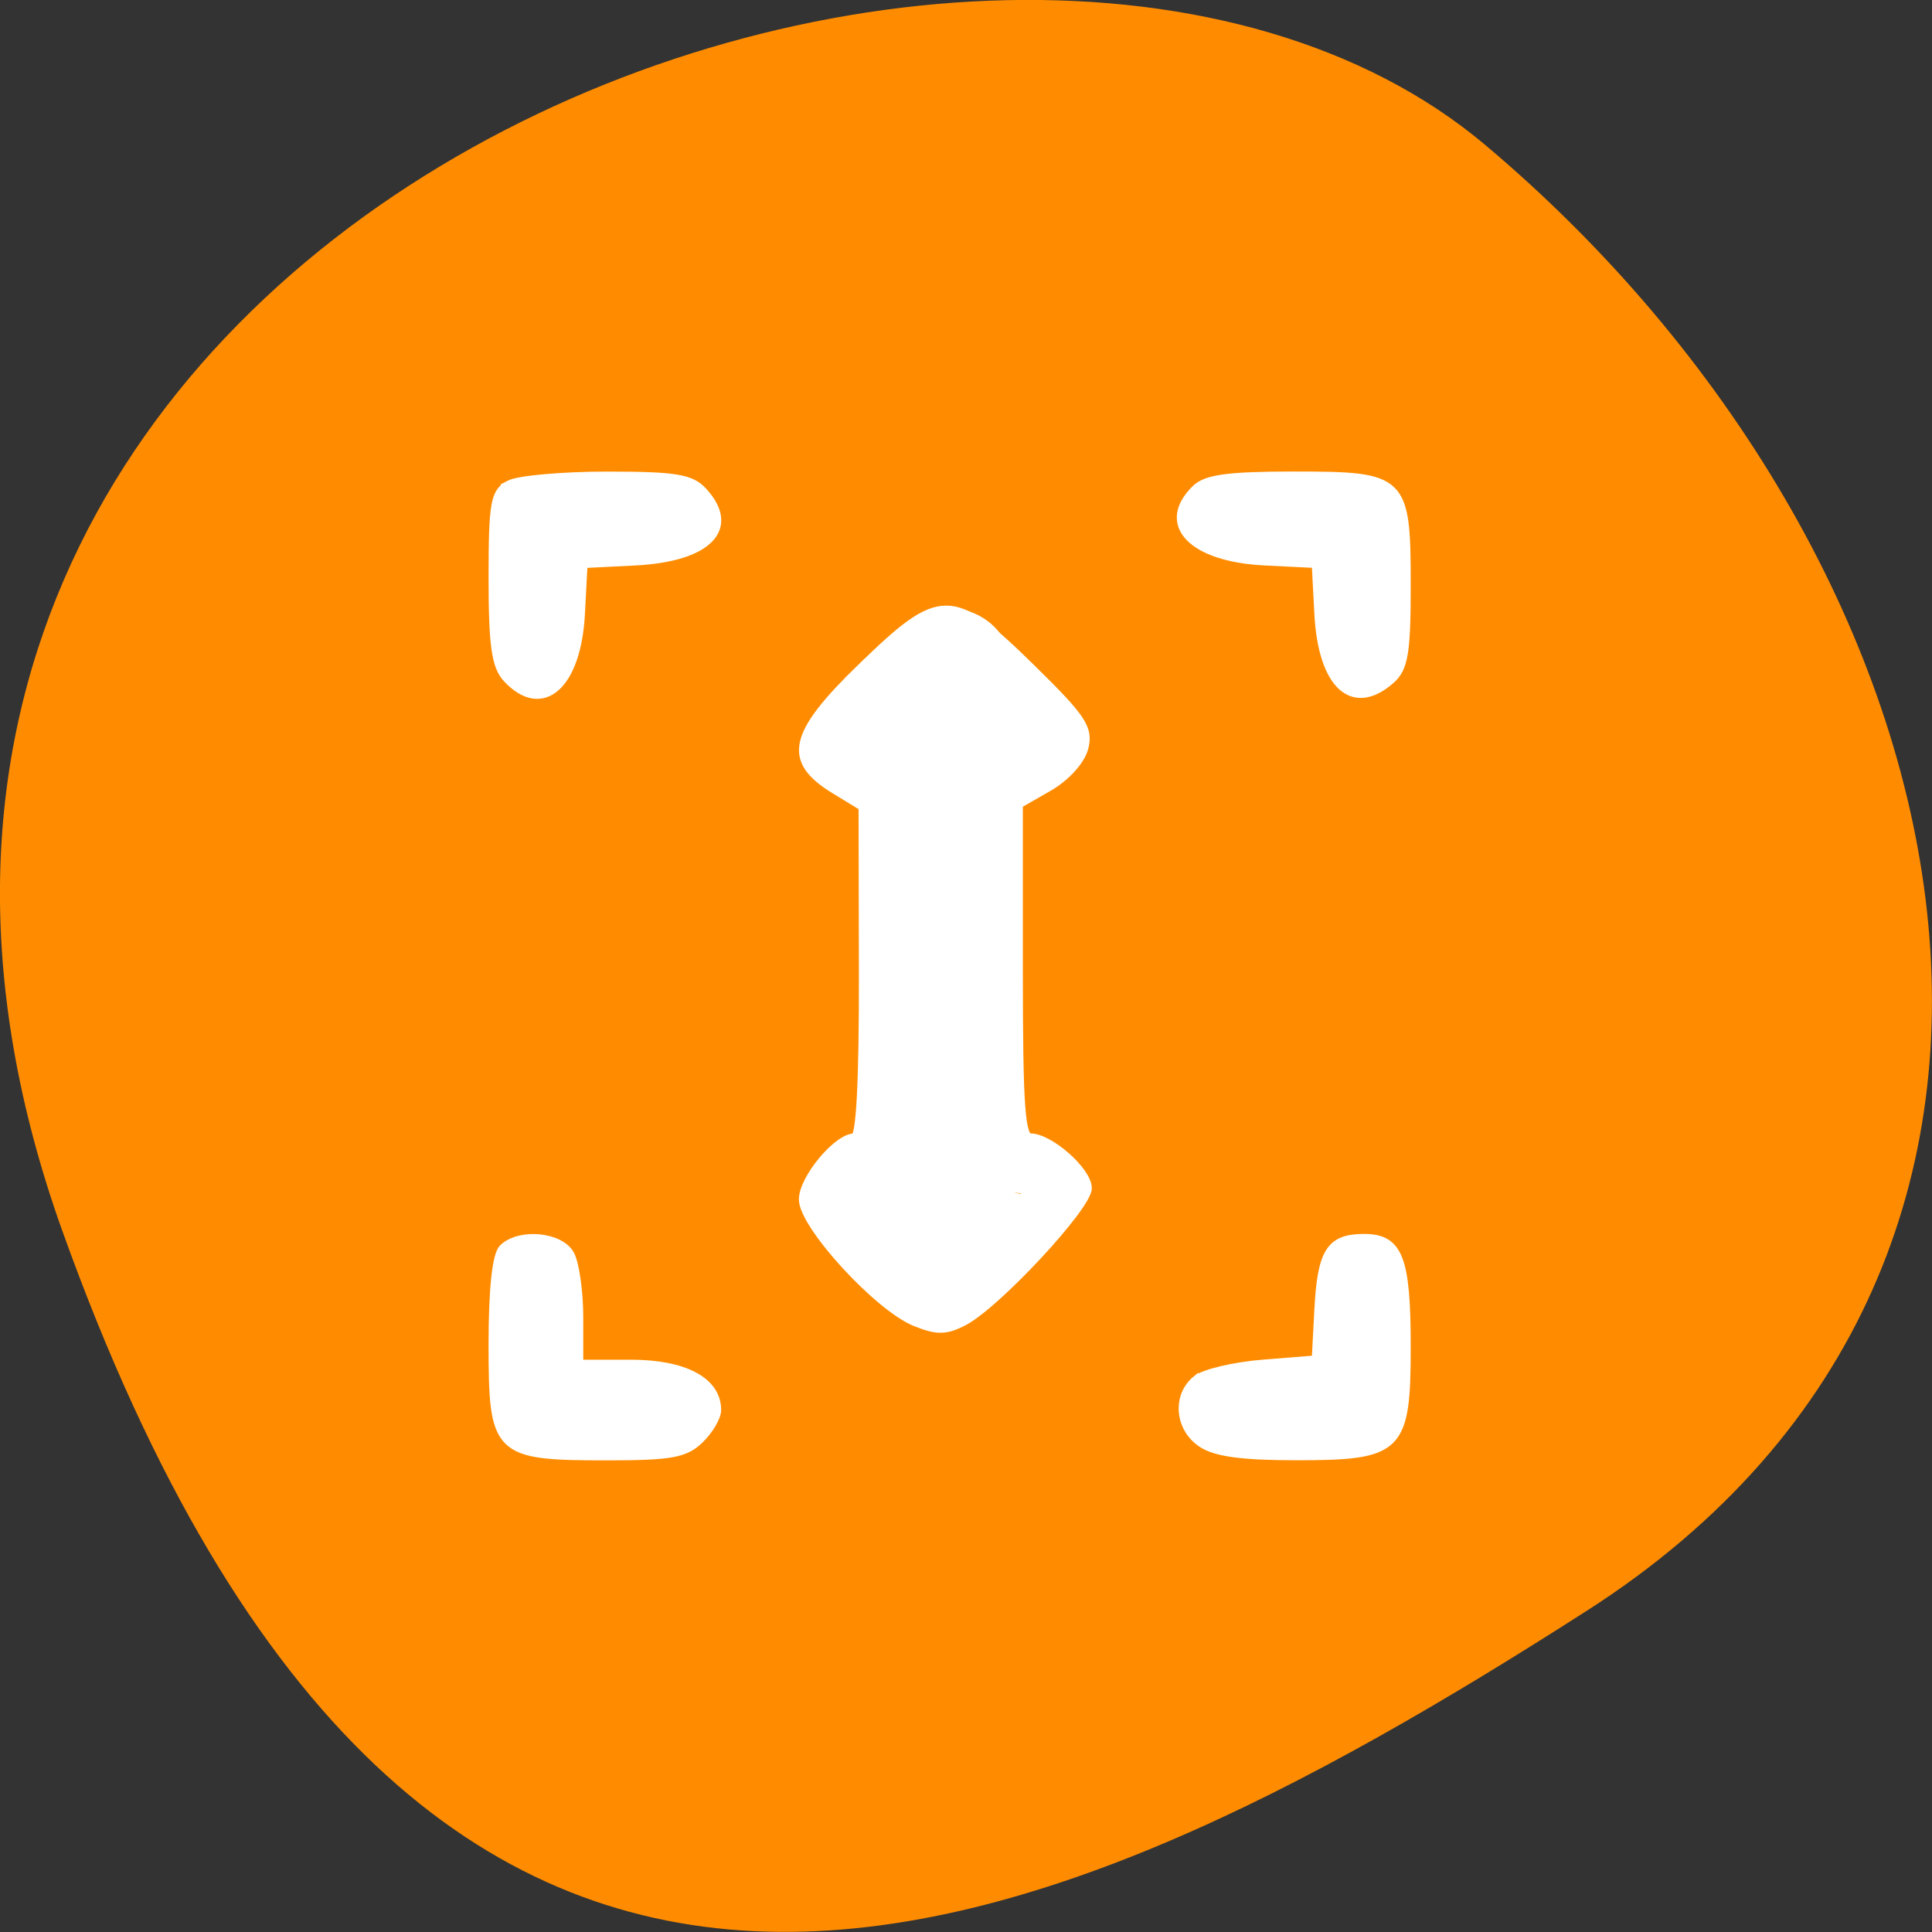 <svg xmlns="http://www.w3.org/2000/svg" viewBox="0 0 256 256"><rect x="0" y="0" width="256" height="256" fill="#333333" stroke="none"/><defs><clipPath><path d="M 0,64 H64 V128 H0 z"/></clipPath></defs><g style="color:#000"><path d="m 8.283 163.17 c -47.8 -133.41 123.97 -198.28 188.51 -143.97 64.53 54.31 86.58 147.39 13.487 194.22 -73.09 46.832 -154.2 83.16 -202 -50.27 z" style="fill:#ff8c00"/><g style="fill:#fff"><path d="m 67.51 64.2 c 1.215 -0.632 7.05 -1.149 12.957 -1.149 8.962 0 11.06 0.337 12.638 2.03 4.535 4.871 0.735 8.802 -8.978 9.286 l -6.834 0.341 l -0.35 6.643 c -0.501 9.498 -5.104 13.526 -9.751 8.534 -1.497 -1.608 -1.89 -4.37 -1.89 -13.283 0 -9.989 0.248 -11.382 2.209 -12.402 z m -0.839 101.21 c 2.172 -2.111 7.528 -1.619 8.868 0.815 0.65 1.181 1.182 4.928 1.182 8.326 v 6.179 h 6.852 c 7.119 0 11.421 2.3 11.421 6.106 0 0.916 -1.028 2.664 -2.284 3.886 -1.937 1.883 -3.807 2.22 -12.309 2.22 -14.607 0 -15.1 -0.486 -15.1 -14.828 0 -7.365 0.483 -11.841 1.37 -12.704 z m 47.46 -76.932 c 10.521 -10.227 12 -10.227 22.449 0.004 6.821 6.682 7.731 8.05 7.07 10.605 -0.44 1.705 -2.419 3.889 -4.719 5.208 l -3.96 2.271 v 22.09 c 0 17.929 0.294 22.09 1.559 22.09 2.555 0 7.578 4.441 7.578 6.701 0 2.408 -12.07 15.386 -16.404 17.641 -2.375 1.235 -3.529 1.253 -6.4 0.097 -4.942 -1.99 -14.885 -12.846 -14.885 -16.253 0 -2.728 4.534 -8.186 6.801 -8.186 0.792 0 1.179 -7.386 1.15 -21.926 l -0.044 -21.926 l -3.668 -2.235 c -6.426 -3.917 -5.708 -7.266 3.472 -16.19 z m 11.57 78.74 c 1.351 -0.498 10.413 -8.546 10.413 -9.247 0 -0.307 -1.255 -0.558 -2.788 -0.558 -1.533 0 -3.081 -0.461 -3.439 -1.024 -0.917 -1.443 -1.01 -56.31 -0.098 -57.746 0.412 -0.648 2 -1.179 3.537 -1.179 1.533 0 2.788 -0.354 2.788 -0.786 0 -1.282 -8.35 -9.206 -9.702 -9.206 -0.684 0 -3.443 2.179 -6.131 4.841 l -4.888 4.841 l 3.527 0.686 l 3.527 0.686 l -0.305 29.17 l -0.305 29.17 l -3.728 0.349 l -3.728 0.349 l 5.16 5.02 c 2.838 2.759 5.61 4.85 6.16 4.647 z m 32.765 -102.43 c 1.387 -1.348 4.332 -1.745 12.957 -1.745 14.603 0 14.942 0.332 14.942 14.625 0 8.825 -0.344 10.867 -2.089 12.402 -5.01 4.408 -9.05 0.715 -9.553 -8.727 l -0.35 -6.643 l -6.834 -0.341 c -9.619 -0.48 -13.843 -4.935 -9.07 -9.572 z m 0.091 118.01 c 1.037 -0.838 5.02 -1.773 8.851 -2.079 l 6.965 -0.555 l 0.35 -6.623 c 0.406 -7.678 1.549 -9.475 6.03 -9.475 4.573 0 5.611 2.655 5.611 14.359 0 13.618 -0.892 14.505 -14.593 14.505 -7.225 0 -10.734 -0.483 -12.563 -1.728 -2.992 -2.037 -3.319 -6.251 -0.652 -8.405 z" style="stroke:#fff;stroke-width:1.126"/><path d="m 116.13 92.96 c 8.595 -4.068 13.01 -3.998 21.322 0.342 l 5.05 2.638 l -5.5 0.677 c -5.081 0.625 -5.608 1.304 -6.917 8.897 -1.811 10.507 -1.806 26.14 0.014 40.724 1.301 10.422 1.858 11.534 6.084 12.13 4.368 0.614 4.184 0.852 -3.01 3.881 -4.213 1.775 -8.368 3.227 -9.233 3.227 -2.506 0 -15.187 -5.515 -15.187 -6.605 0 -0.544 2.489 -0.988 5.531 -0.988 h 5.531 v -30.3 v -30.3 l -5.684 -0.343 l -5.684 -0.343 l 7.675 -3.633 z"/><path d="m 132.98 92.85 c -1.641 2.821 -1.113 1.092 -2.146 3.407 -0.388 1.475 -1.409 2.905 -2.368 4.207 -6.825 9.263 -19.924 -0.389 -13.1 -9.652 c 1.555 -2.108 -1.591 3.278 0.78 -1.559 0.735 -1.444 1.45 -2.682 2.318 -3.991 0.233 -0.352 0.82 -1.424 0.768 -1.01 -0.063 0.511 -0.538 0.877 -0.806 1.316 5.145 -10.291 19.699 -3.01 14.553 7.277 z"/><path d="m 127.81 151.74 c 0.47 1.425 1.357 2.62 2.16 3.871 0.453 0.725 0.996 1.385 1.536 2.046 7.213 8.964 -5.464 19.16 -12.677 10.201 c -0.9 -1.128 -1.801 -2.258 -2.569 -3.483 -1.174 -1.845 -2.352 -3.672 -3.185 -5.705 -0.049 -0.121 0.121 0.231 0.182 0.347 -5.145 -10.291 9.408 -17.567 14.553 -7.277 z"/><path d="m 121.37 127.1 c -1.213 0.019 -2.101 1.975 -2.757 2.435 -0.135 0.095 0.005 -0.33 0.022 -0.494 0.05 -1.047 0.202 -2.109 0.147 -3.159 -0.004 -0.073 -0.01 0.265 -0.059 0.211 -0.087 -0.095 -0.06 -0.25 -0.09 -0.375 -0.515 -2.279 -0.722 -4.604 -0.848 -6.932 -0.095 -2.283 -0.092 -4.568 -0.094 -6.852 -0.007 -11.505 16.264 -11.516 16.271 -0.01 c 0.001 2.01 -0.003 4.01 0.071 6.02 0.078 1.592 0.208 3.181 0.583 4.735 0.523 2.943 0.515 5.895 0.098 8.855 -0.704 4.169 -2.205 7.911 -6.067 10.122 -10.291 5.145 -17.567 -9.408 -7.277 -14.553 z"/></g></g></svg>